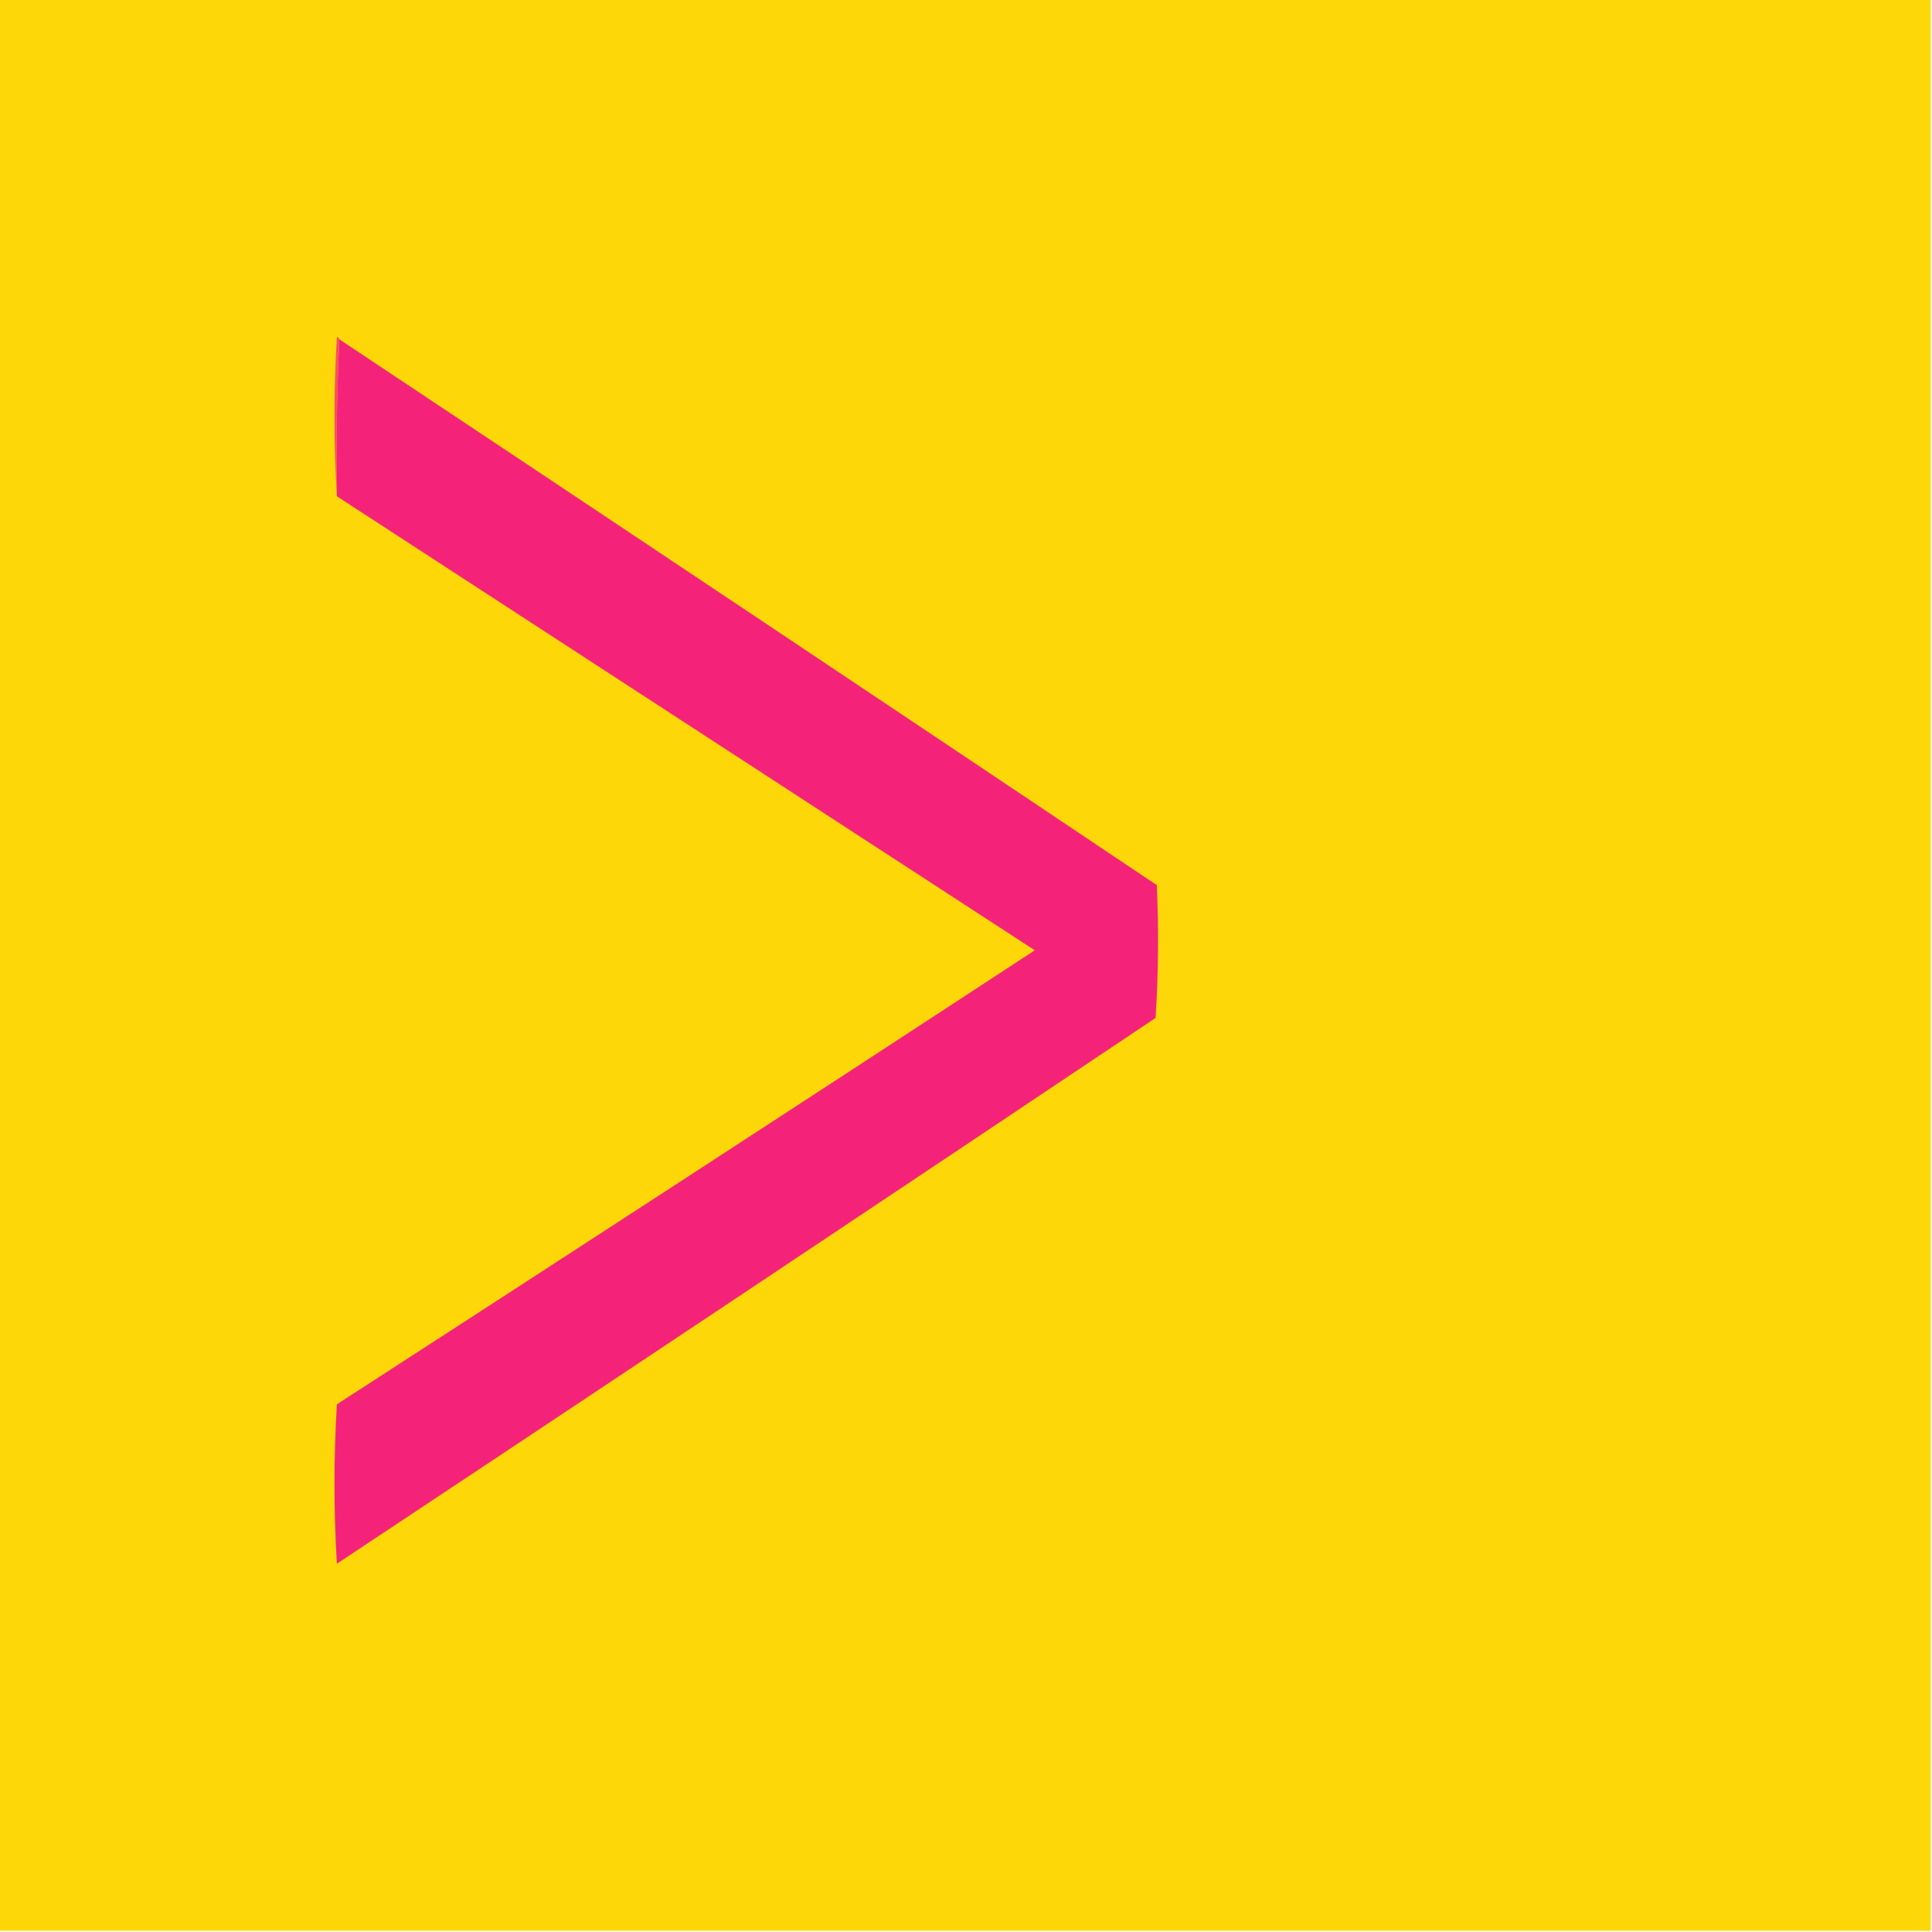 <?xml version="1.0" encoding="UTF-8"?>
<!DOCTYPE svg PUBLIC "-//W3C//DTD SVG 1.1//EN" "http://www.w3.org/Graphics/SVG/1.1/DTD/svg11.dtd">
<svg xmlns="http://www.w3.org/2000/svg" version="1.1" width="800px" height="800px" style="shape-rendering:geometricPrecision; text-rendering:geometricPrecision; image-rendering:optimizeQuality; fill-rule:evenodd; clip-rule:evenodd" xmlns:xlink="http://www.w3.org/1999/xlink">
<g><path style="opacity:1" fill="#fed708" d="M -0.5,-0.5 C 266.167,-0.5 532.833,-0.5 799.5,-0.5C 799.5,266.167 799.5,532.833 799.5,799.5C 532.833,799.5 266.167,799.5 -0.5,799.5C -0.5,532.833 -0.5,266.167 -0.5,-0.5 Z"/></g>
<g><path style="opacity:1" fill="#f7515d" d="M 140.5,140.5 C 139.503,161.994 139.169,183.66 139.5,205.5C 138.172,183.663 138.172,161.663 139.5,139.5C 140.107,139.624 140.44,139.957 140.5,140.5 Z"/></g>
<g><path style="opacity:1" fill="#f42379" d="M 140.5,140.5 C 253.452,215.611 366.285,290.945 479,366.5C 479.833,384.842 479.666,403.176 478.5,421.5C 365.672,497.081 252.672,572.415 139.5,647.5C 138.167,625.5 138.167,603.5 139.5,581.5C 236.04,519.069 332.374,456.402 428.5,393.5C 332.126,330.773 235.793,268.107 139.5,205.5C 139.169,183.66 139.503,161.994 140.5,140.5 Z"/></g>
</svg>
